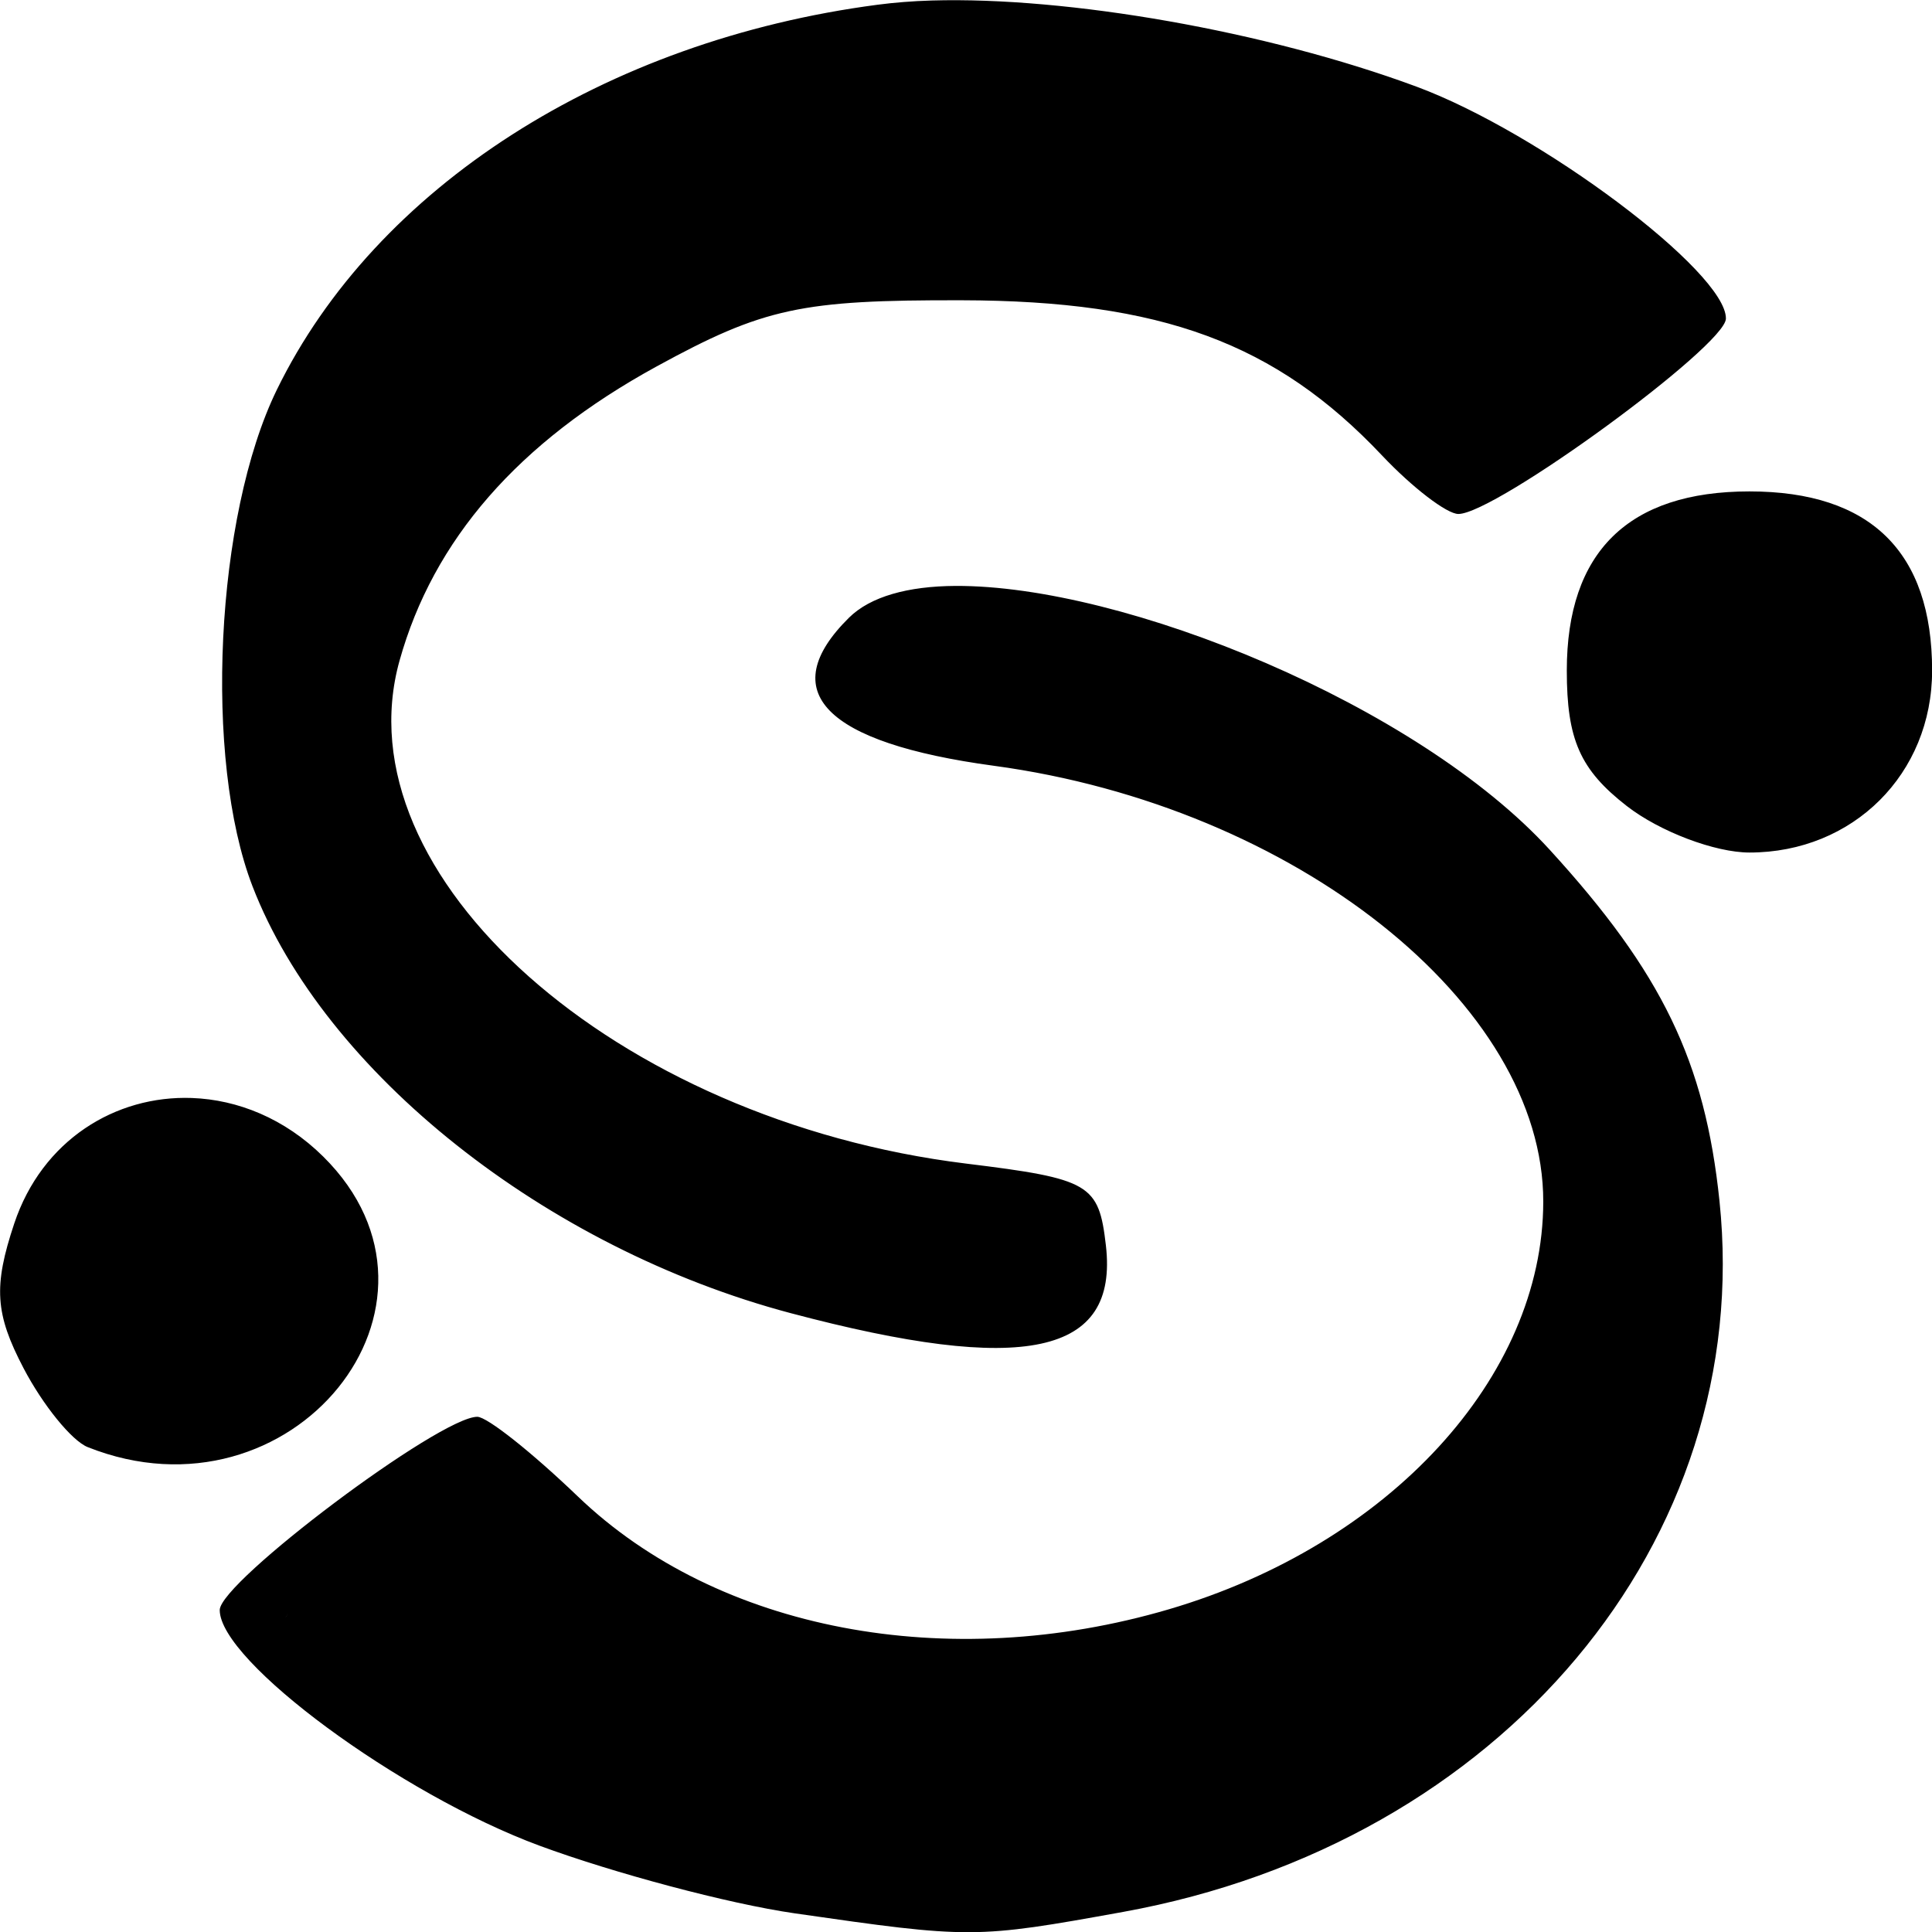 <?xml version="1.0" encoding="UTF-8" standalone="no"?>
<!-- Created with Inkscape (http://www.inkscape.org/) -->

<svg
   xmlns:dc="http://purl.org/dc/elements/1.1/"
   xmlns:cc="http://creativecommons.org/ns#"
   xmlns:rdf="http://www.w3.org/1999/02/22-rdf-syntax-ns#"
   xmlns:svg="http://www.w3.org/2000/svg"
   xmlns="http://www.w3.org/2000/svg"
   xmlns:sodipodi="http://sodipodi.sourceforge.net/DTD/sodipodi-0.dtd"
   xmlns:inkscape="http://www.inkscape.org/namespaces/inkscape"
   width="512"
   height="512"
   id="svg3197"
   version="1.1"
   inkscape:version="0.48.3.1 r9886"
   sodipodi:docname="logo.svg">
  <defs
     id="defs3199" />
  <sodipodi:namedview
     id="base"
     pagecolor="#ffffff"
     bordercolor="#666666"
     borderopacity="1.0"
     inkscape:pageopacity="0.0"
     inkscape:pageshadow="2"
     inkscape:zoom="0.40720635"
     inkscape:cx="130.89315"
     inkscape:cy="-14.596902"
     inkscape:document-units="px"
     inkscape:current-layer="layer1"
     showgrid="false"
     inkscape:window-width="1368"
     inkscape:window-height="711"
     inkscape:window-x="-2"
     inkscape:window-y="-3"
     inkscape:window-maximized="1" />
  <g
     inkscape:label="Capa 1"
     inkscape:groupmode="layer"
     id="layer1"
     transform="translate(0,-540.362)">
    <path
       style="fill:#000000"
       d="m 246.934,540.495 c -5.142,0.149 -9.985,0.547 -14.37,1.121 -72.277,9.478 -133.006,48.354 -159.208,102.057 -16.323,33.455 -19.417,97.972 -6.429,131.59 19.048,49.304 77.634,95.836 142.569,113.085 62.032,16.479 86.936,11.16 83.575,-17.944 -1.878,-16.26 -4.157,-17.643 -37.06,-21.682 -92.887,-11.403 -166.036,-76.334 -150.132,-133.273 8.941,-32.011 31.434,-57.886 68.07,-77.945 28.519,-15.614 38.444,-17.661 80.928,-17.57 52.868,0.113 83.214,11.302 111.37,41.122 8.068,8.545 17.199,15.514 20.232,15.514 9.819,0 70.832,-44.545 70.906,-51.776 0.126,-12.329 -49.207,-49.344 -82.062,-61.496 -39.858,-14.742 -92.393,-23.853 -128.387,-22.804 z m 0,16.636 c 65.304,-1.611 141.623,18.683 179.062,53.645 l 13.803,12.897 -25.148,17.944 -24.959,18.131 -16.072,-14.767 c -33.033,-30.523 -53.93,-37.197 -118.744,-37.197 -56.497,0 -62.712,1.357 -93.785,18.692 -83.249,46.441 -95.746,138.743 -25.904,191.404 28.183,21.25 83.961,43.931 108.534,44.113 22.752,0.169 38.384,5.31 38.384,12.71 0,8.065 -47.768,5.576 -79.604,-4.112 C 145.211,853.159 81.521,791.247 72.6,744.236 59.84,676.998 97.77,610.247 169.41,573.58 c 20.442,-10.462 47.841,-15.717 77.524,-16.449 z m 216.689,113.459 c -32.095,0 -48.405,16.038 -48.405,47.477 0,18.254 3.495,26.255 15.883,35.888 8.768,6.818 23.436,12.337 32.522,12.337 27.458,0 48.405,-20.835 48.405,-48.225 0,-31.44 -16.31,-47.477 -48.405,-47.477 z m 1.702,12.524 c 9.148,0.127 18.145,3.437 24.581,10.467 13.137,14.35 12.626,32.55 -1.135,44.86 -22.772,20.372 -61.452,5.341 -61.452,-23.926 0,-17.487 16.654,-29.778 34.035,-31.215 1.304,-0.108 2.664,-0.205 3.971,-0.187 z M 253.174,695.637 c -12.516,0.07 -22.492,2.795 -28.173,8.411 -19.807,19.58 -6.498,33.185 38.384,39.253 79.766,10.784 145.661,63.126 145.594,115.515 -0.06,46.529 -40.881,90.898 -99.269,108.039 -58.544,17.187 -119.56,5.616 -156.561,-29.907 -12.027,-11.546 -24.029,-21.122 -26.661,-21.122 -9.954,0 -68.259,43.781 -68.259,51.216 0,13.584 47.817,48.792 84.709,62.431 19.578,7.238 50.053,15.404 67.692,17.944 46.652,6.718 47.746,6.728 86.978,-0.374 100.269,-18.151 167.472,-98.395 158.073,-188.413 -3.859,-36.965 -15.187,-60.462 -45.002,-93.085 -35.116,-38.424 -112.806,-70.158 -157.506,-69.907 z m -0.378,17.383 c 4.502,0.08 9.932,0.384 16.072,0.935 61.121,5.479 125.28,46.113 156.561,98.88 41.302,69.669 4.166,160.439 -84.142,205.61 -29.139,14.905 -111.403,20.869 -150.888,11.028 -44.008,-10.968 -123.448,-53.685 -114.017,-61.309 1.614,-1.305 13.276,-9.961 25.904,-19.253 l 22.879,-16.823 19.476,18.505 c 39.425,37.775 123.112,48.841 187.949,24.86 39.3,-14.536 78.582,-53.358 88.113,-87.291 7.934,-28.245 7.903,-29.856 0.378,-56.636 C 408.1,785.334 346.022,742.653 273.784,730.217 229.644,722.619 221.281,712.463 252.796,713.021 z M 50.855,831.34 c -20.217,-0.732 -39.692,11.138 -47.082,33.271 -5.571,16.686 -5.066,23.934 2.458,38.318 5.113,9.774 12.788,19.252 17.017,20.935 54.065,21.504 102.089,-37.773 62.397,-77.01 -10.211,-10.094 -22.661,-15.075 -34.791,-15.514 z m -0.189,16.075 c 12.241,-0.636 24.211,6.794 31.766,20.748 7.596,14.031 -0.261,32.317 -17.963,41.683 -16.481,8.72 -22.792,7.563 -36.493,-5.981 -19.403,-19.181 -15.323,-39.595 10.589,-53.085 3.988,-2.076 8.021,-3.153 12.101,-3.365 z"
       id="path3159"
       inkscape:connector-curvature="0" />
    <path
       style="fill:#000000;fill-opacity:1;stroke:#000000;stroke-width:6.139;stroke-linecap:square;stroke-miterlimit:4;stroke-opacity:1;stroke-dasharray:none;stroke-dashoffset:0"
       d="m 193.97,488.509 c -14.247,-3.096 -50.644,-17.431 -73.146,-28.809 -16.105,-8.143 -42.976,-26.14 -42.976,-28.782 0,-1.353 10.473,-10.331 23.273,-19.953 l 23.273,-17.493 15.386,13.924 c 17.088,15.464 41.557,28.51 65.766,35.066 22.96,6.218 83.048,6.076 106.825,-0.253 51.54,-13.717 96.351,-52.728 109.65,-95.46 21.682,-69.663 -37.439,-133.202 -146.758,-157.725 -15.745,-3.532 -31.39,-7.869 -34.765,-9.637 l -6.137,-3.215 9.247,-1.501 c 11.232,-1.823 40.46,1.658 59.604,7.098 56.675,16.106 113.872,65.644 131.307,113.725 7.53,20.766 7.364,54.892 -0.382,78.54 -14.372,43.879 -61.914,92.575 -104.433,106.968 -31.053,10.512 -103.477,14.517 -135.737,7.507 z"
       id="path2983"
       inkscape:connector-curvature="0"
       transform="translate(0,540.362)" />
    <path
       style="fill:#000000;fill-opacity:1;stroke:#000000;stroke-width:6.139;stroke-linecap:square;stroke-miterlimit:4;stroke-opacity:1;stroke-dasharray:none;stroke-dashoffset:0"
       d="m 35.966,368.101 c -12.051,-8.891 -20.025,-22.696 -18.332,-31.737 1.529,-8.165 11.411,-19.64 21.414,-24.866 13.205,-6.898 27.267,-2.721 38.374,11.399 12.125,15.415 4.805,35.527 -16.976,46.638 -12.139,6.193 -14.316,6.065 -24.481,-1.435 z"
       id="path2985"
       inkscape:connector-curvature="0"
       transform="translate(0,540.362)" />
    <path
       style="fill:#000000;fill-opacity:1;stroke:#000000;stroke-width:6.139;stroke-linecap:square;stroke-miterlimit:4;stroke-opacity:1;stroke-dasharray:none;stroke-dashoffset:0"
       d="M 233.789,335.749 C 193.158,330.13 152.901,308.906 119.477,275.482 85.64,241.645 72.537,214.801 72.434,179.107 72.315,137.38 86.612,104.996 119.597,72.282 156.986,35.198 188.808,21.392 242.385,19.009 c 38.676,-1.72 77.11,3.545 112.965,15.475 33.695,11.212 50.032,20.245 72.854,40.283 l 9.138,8.023 -7.229,5.793 c -3.976,3.186 -14.606,10.891 -23.622,17.121 l -16.392,11.328 -17.988,-15.22 C 337.363,72.413 320.094,67.462 252.208,67.442 c -30.856,-0.009 -49.51,1.073 -58.146,3.372 -35.667,9.496 -78.588,43.908 -93.721,75.141 -27.718,57.205 -3.462,115.261 62.232,148.953 32.765,16.804 58.62,25.29 85.528,28.074 23.024,2.382 37.42,8.124 30.83,12.298 -3.37,2.134 -31.025,2.422 -45.141,0.47 l 0,0 z"
       id="path2987"
       inkscape:connector-curvature="0"
       transform="translate(0,540.362)" />
    <path
       style="fill:#000000;fill-opacity:1;stroke:#000000;stroke-width:6.139;stroke-linecap:square;stroke-miterlimit:4;stroke-opacity:1;stroke-dasharray:none;stroke-dashoffset:0"
       d="m 444.879,200.318 c -10.228,-6.237 -15.857,-15.615 -15.857,-26.416 0,-12.647 14.865,-26.929 30.461,-29.268 19.873,-2.98 38.3,12.703 38.3,32.597 0,7.06 -1.942,10.623 -9.926,18.219 -8.912,8.478 -11.233,9.442 -22.716,9.434 -8.122,-0.006 -15.516,-1.672 -20.262,-4.566 l 0,0 z"
       id="path2989"
       inkscape:connector-curvature="0"
       transform="translate(0,540.362)" />
  </g>
</svg>
